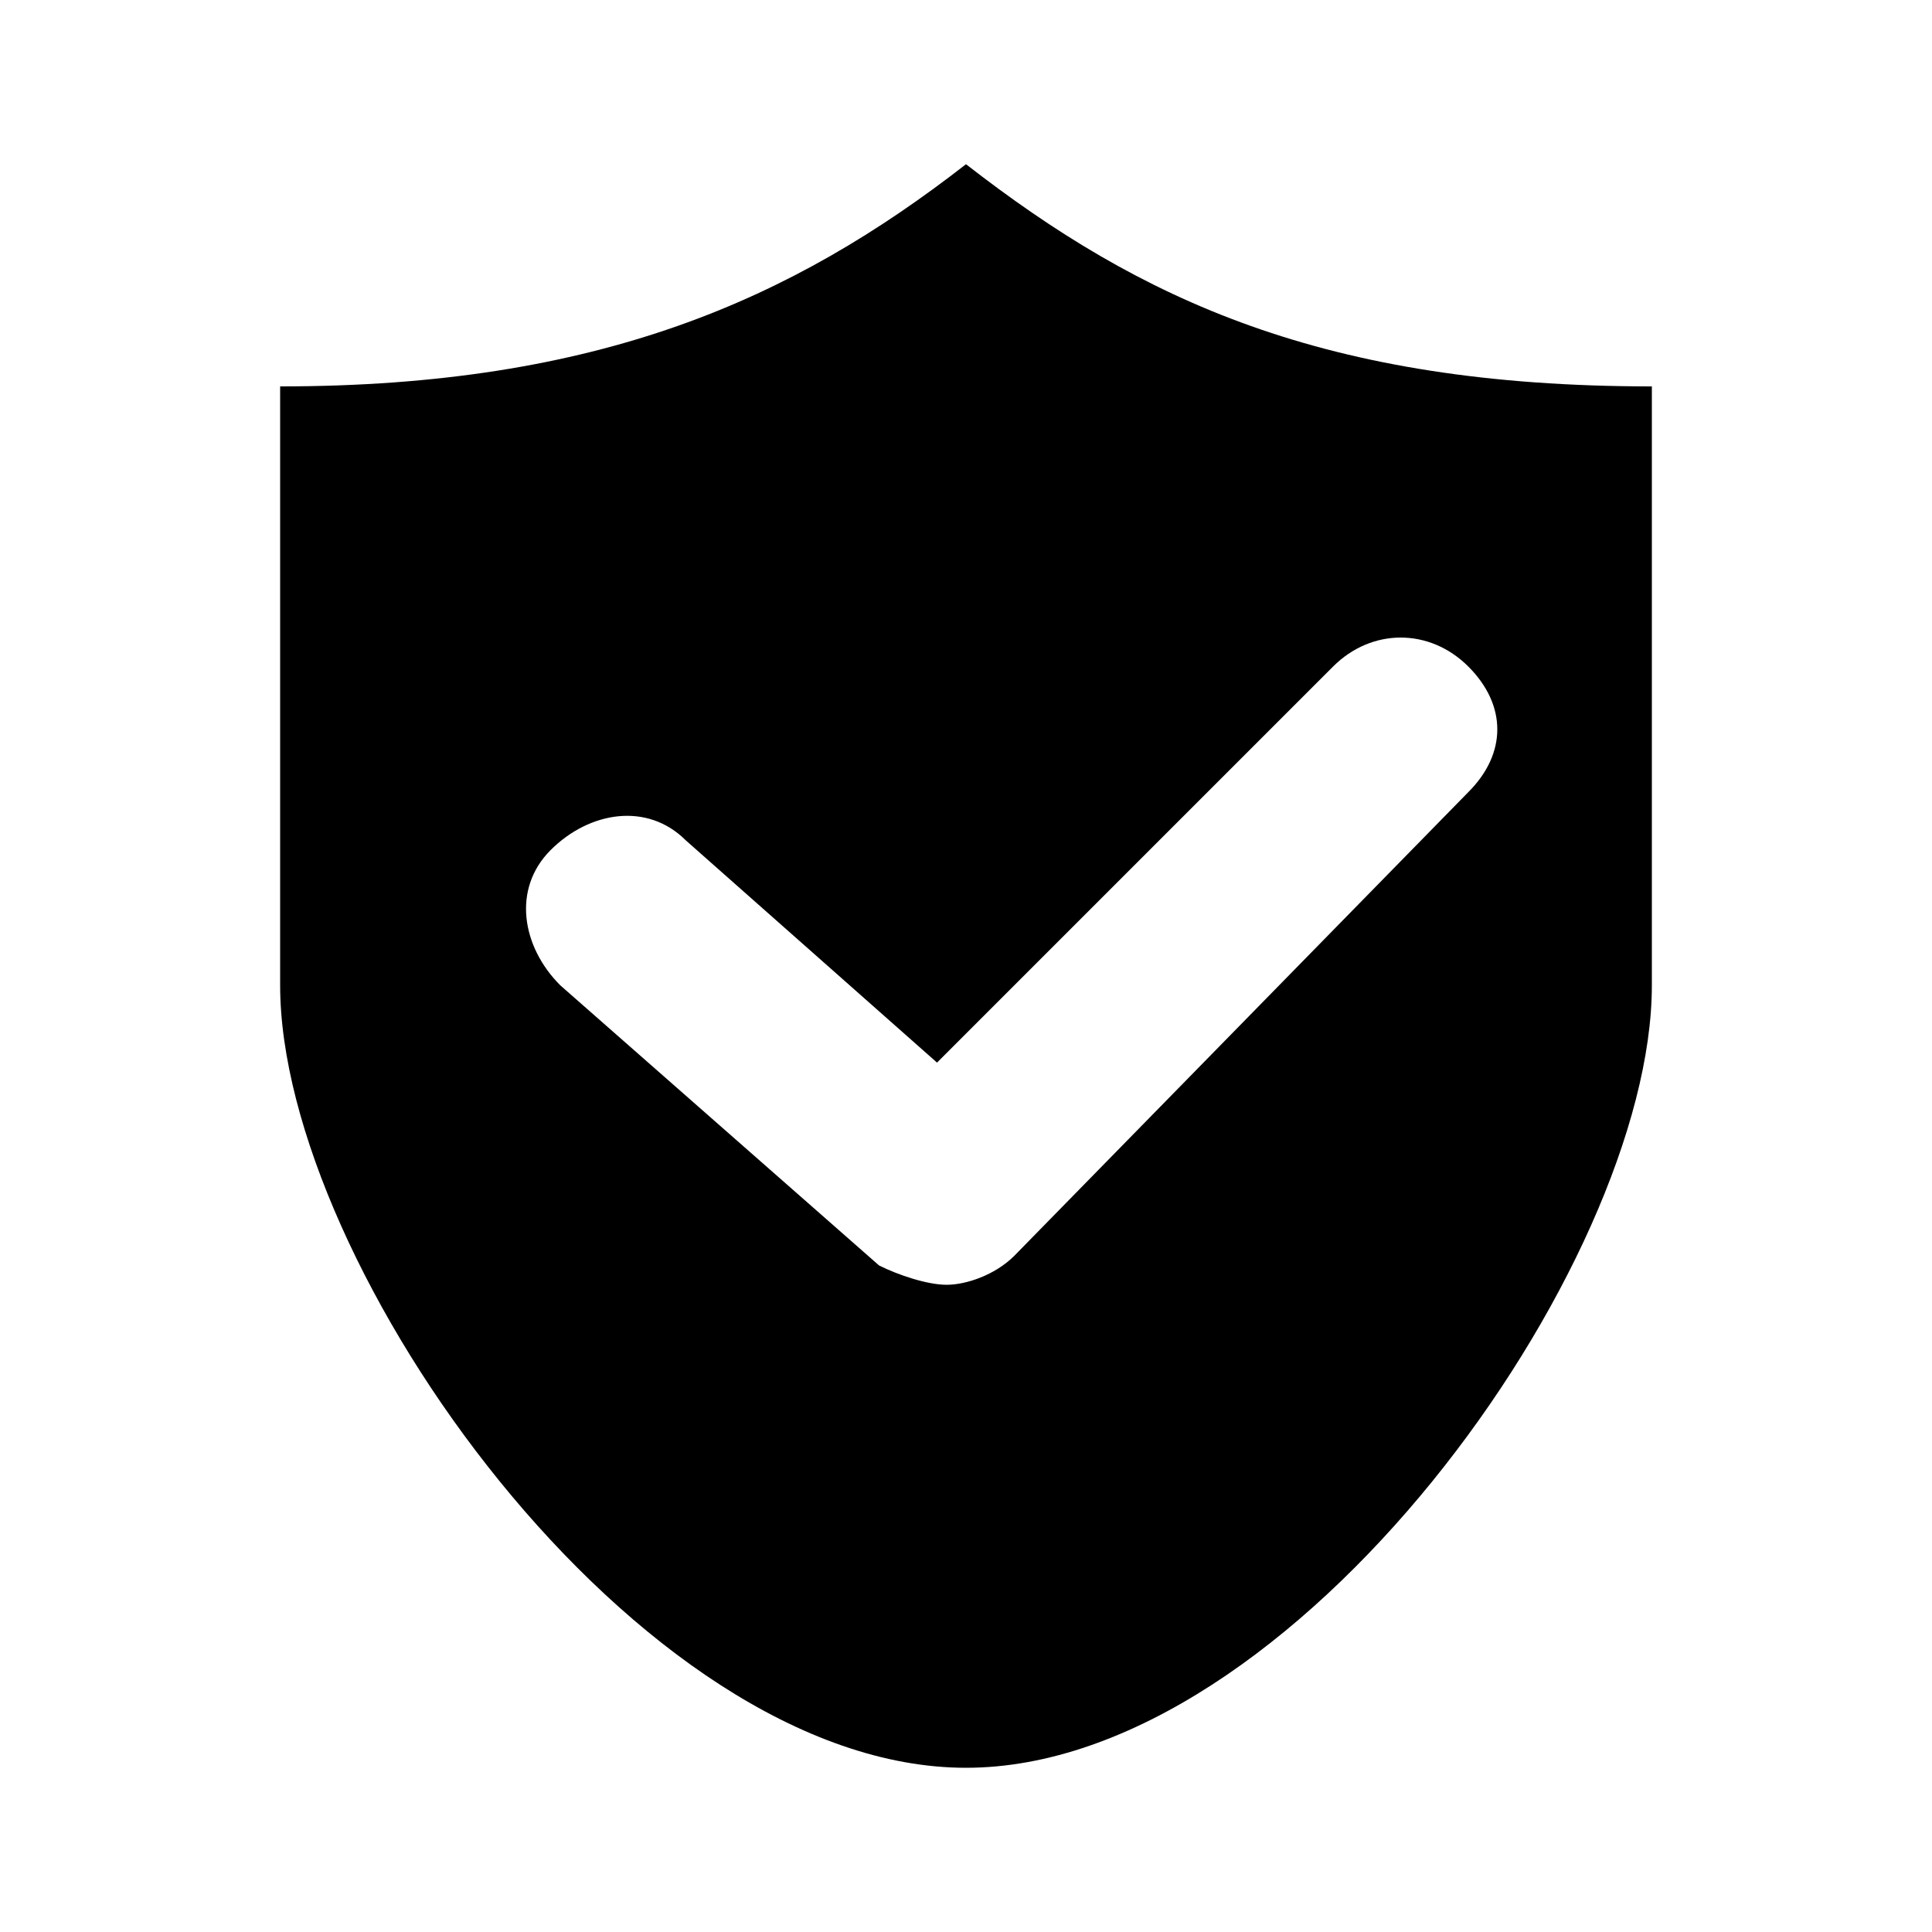 <?xml version="1.0" standalone="no"?><!DOCTYPE svg PUBLIC "-//W3C//DTD SVG 1.1//EN" "http://www.w3.org/Graphics/SVG/1.1/DTD/svg11.dtd"><svg t="1504158200696" class="icon" style="" viewBox="0 0 1024 1024" version="1.1" xmlns="http://www.w3.org/2000/svg" p-id="8286" xmlns:xlink="http://www.w3.org/1999/xlink" width="200" height="200"><defs><style type="text/css"></style></defs><path d="M512 87.04C419.84 158.72 317.44 204.8 148.48 204.8v317.44c0 148.48 189.44 414.72 363.52 414.72s363.52-266.24 363.52-414.72V204.8c-174.08 0-271.36-46.08-363.52-117.76z m266.24 332.8L537.6 665.6c-10.24 10.24-25.6 15.36-35.84 15.36-10.24 0-25.6-5.12-35.84-10.24l-168.96-148.48c-20.48-20.48-25.6-51.2-5.12-71.68 20.48-20.48 51.2-25.6 71.68-5.12L496.64 563.2l209.92-209.92c20.48-20.48 51.2-20.48 71.68 0s20.48 46.08 0 66.56z" p-id="8287"></path></svg>